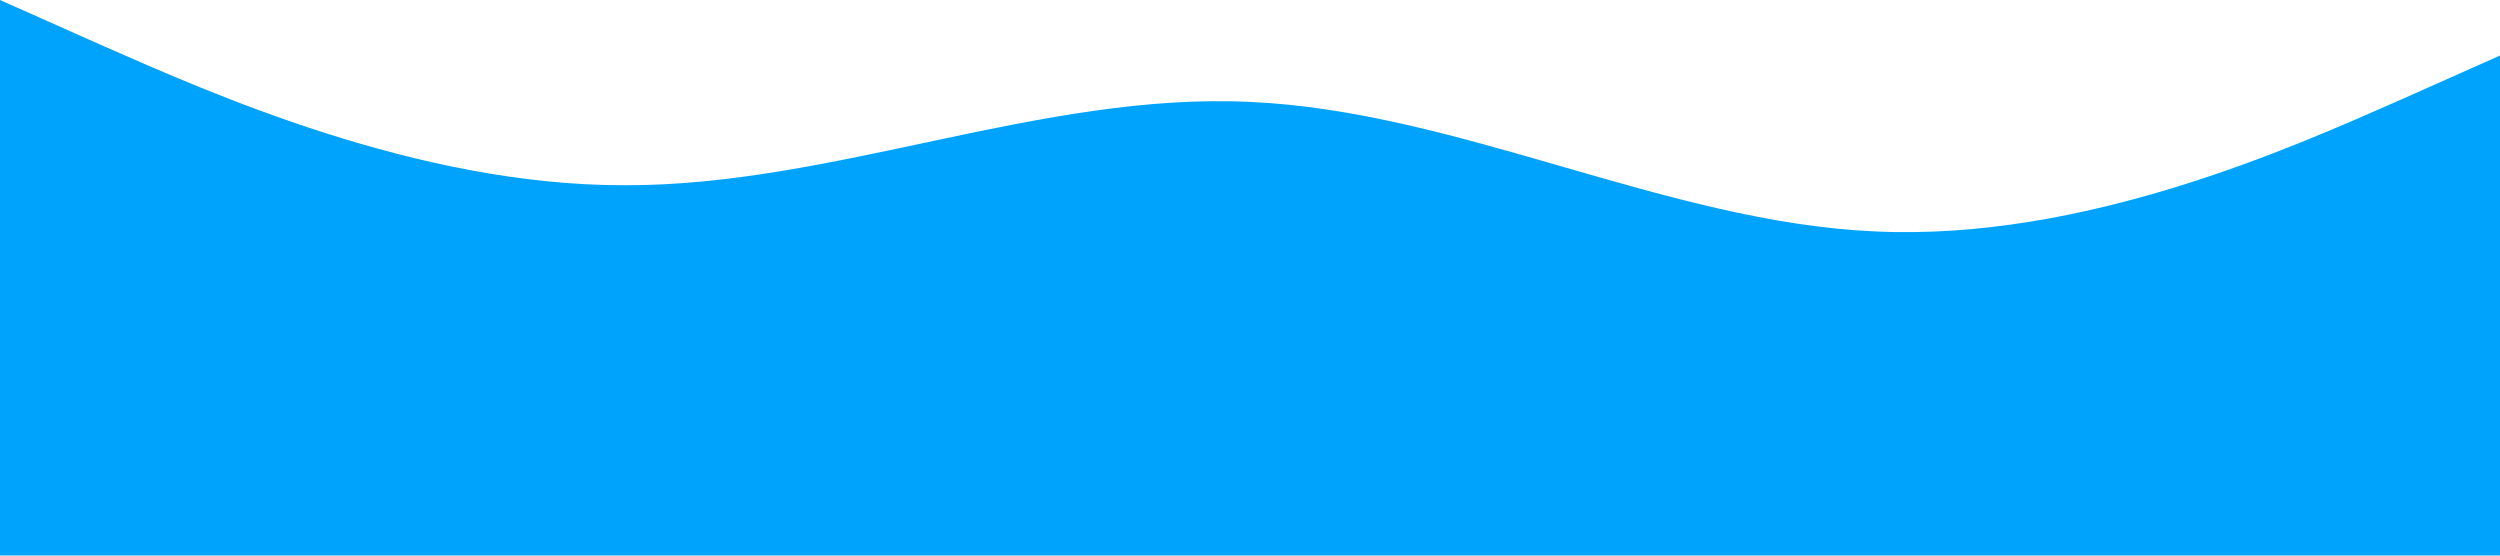 <?xml version="1.0" standalone="no"?><svg xmlns="http://www.w3.org/2000/svg" viewBox="0 0 1440 320"><path fill="#00A3FB" fill-opacity="1" d="M0,0L60,26.7C120,53,240,107,360,106.7C480,107,600,53,720,58.7C840,64,960,128,1080,133.3C1200,139,1320,85,1380,58.7L1440,32L1440,320L1380,320C1320,320,1200,320,1080,320C960,320,840,320,720,320C600,320,480,320,360,320C240,320,120,320,60,320L0,320Z"></path></svg>